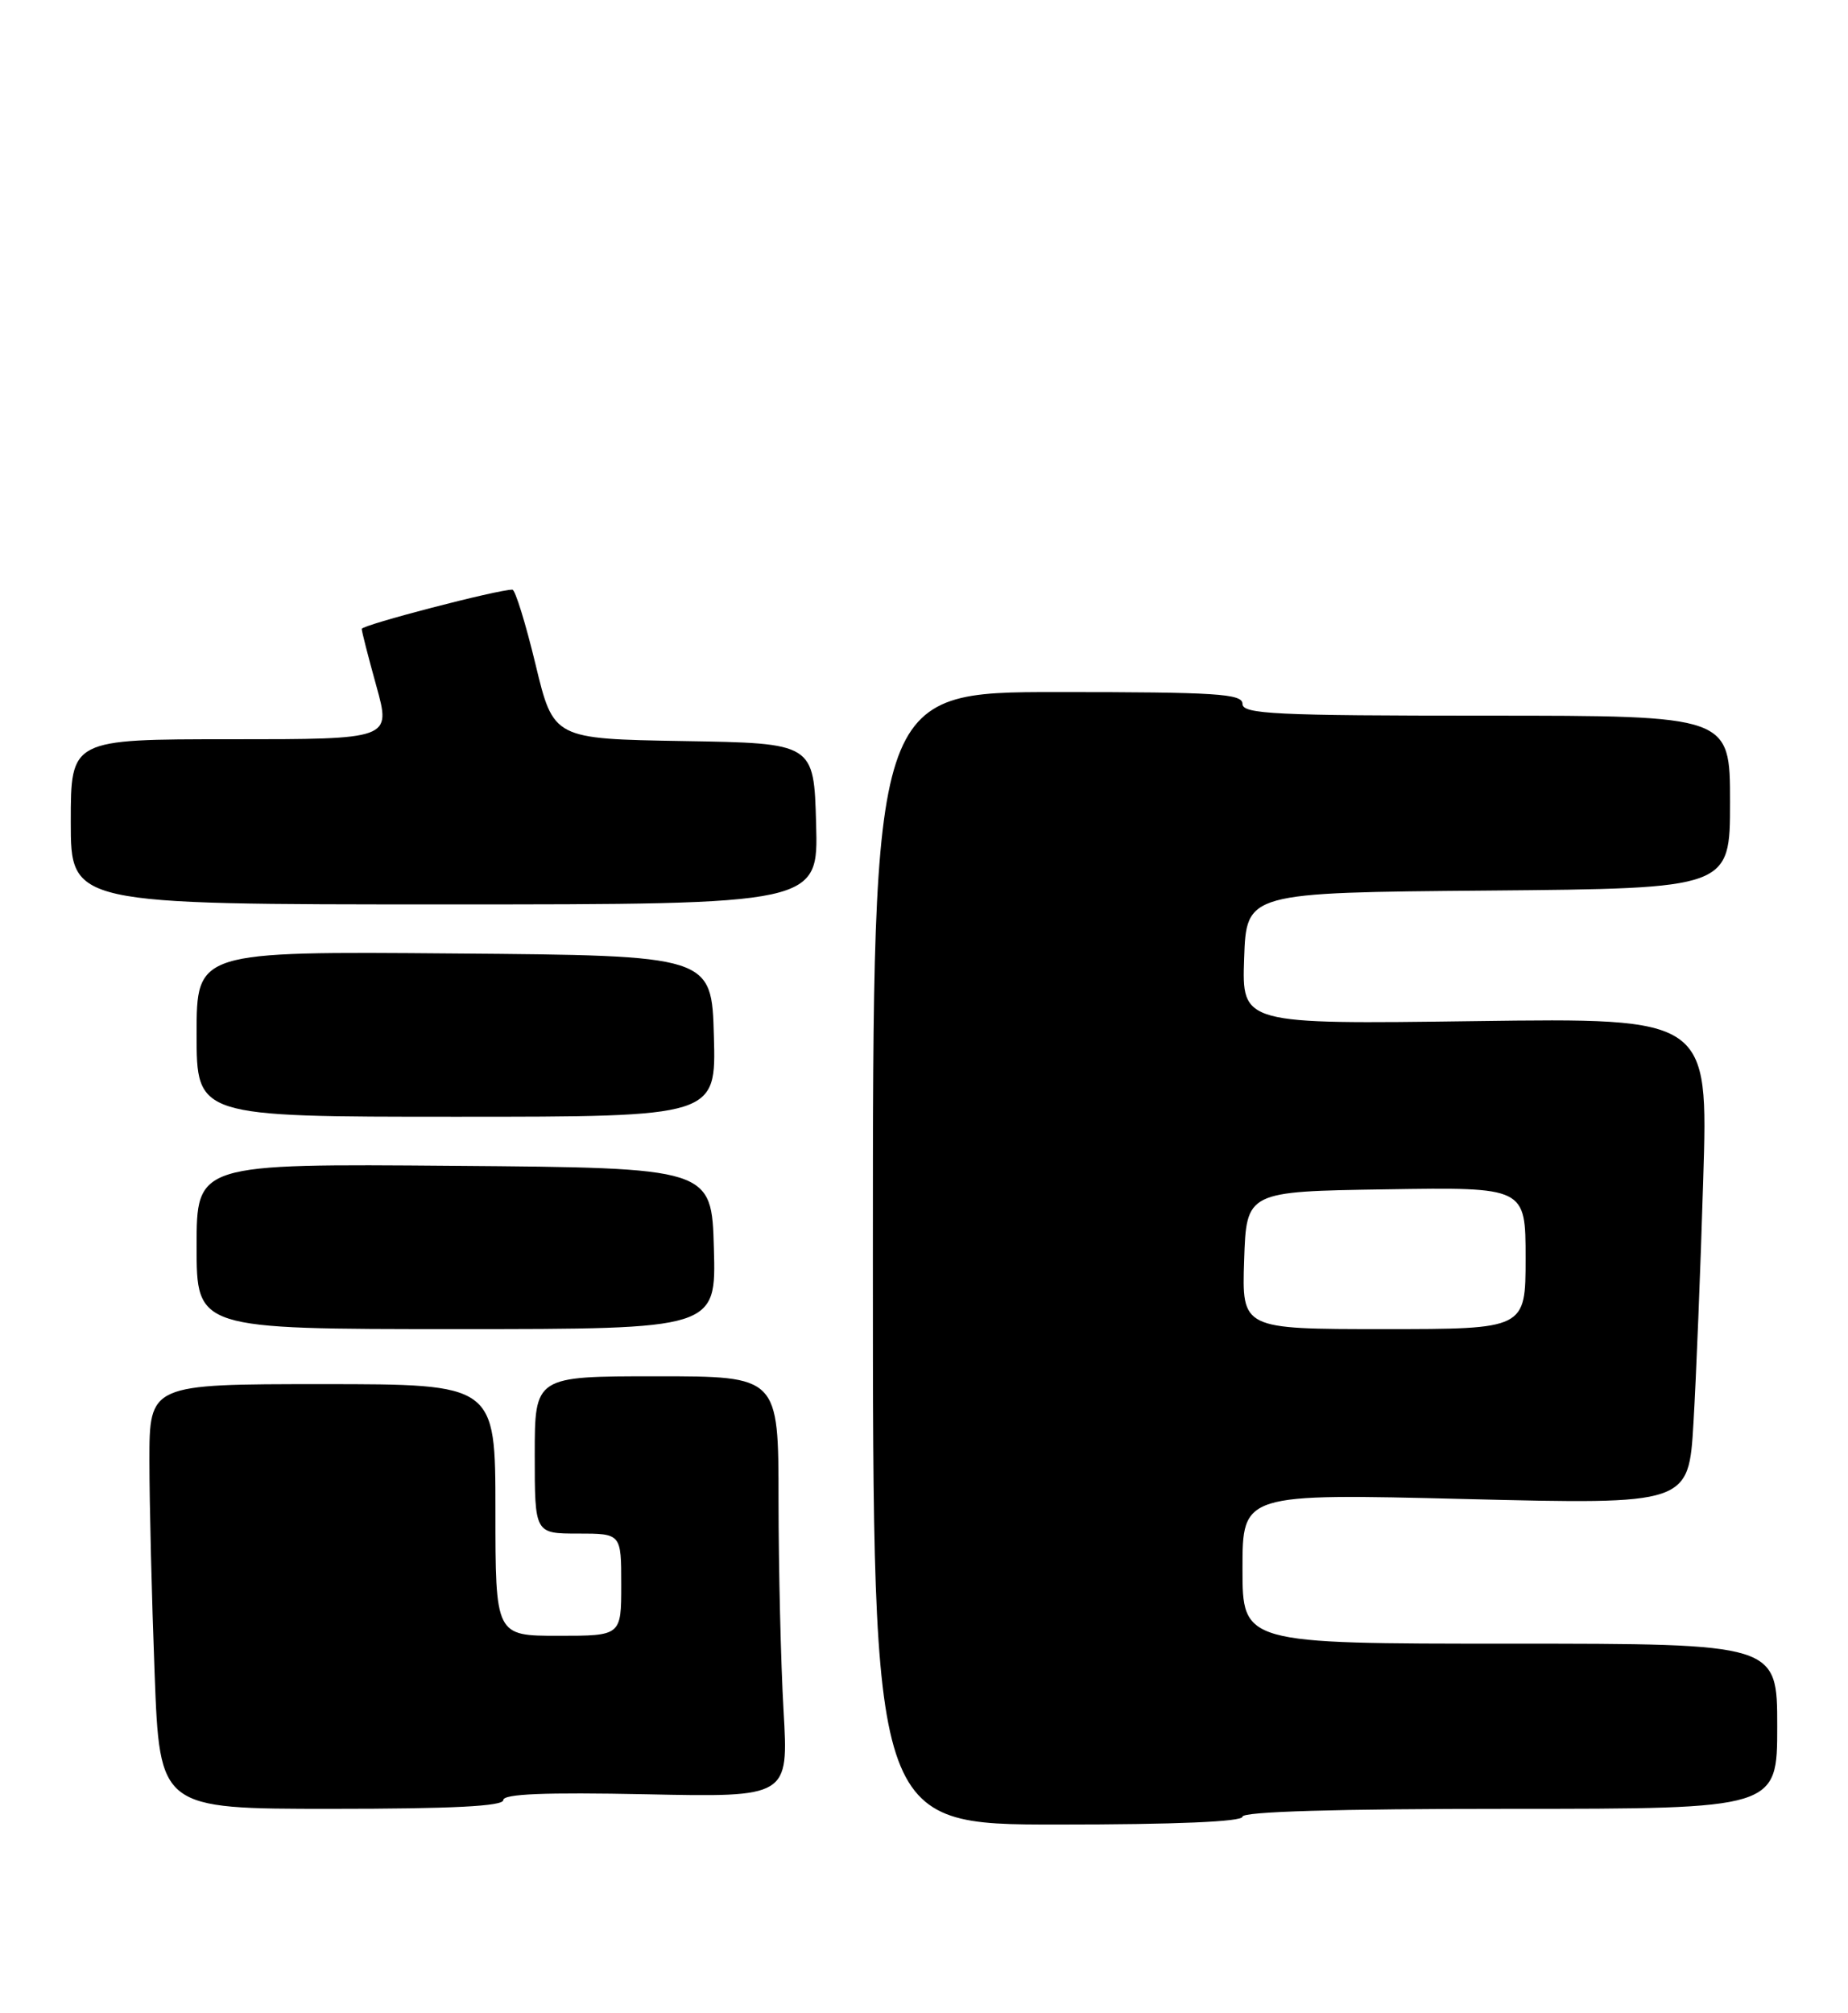<?xml version="1.0" encoding="UTF-8" standalone="no"?>
<!DOCTYPE svg PUBLIC "-//W3C//DTD SVG 1.1//EN" "http://www.w3.org/Graphics/SVG/1.1/DTD/svg11.dtd" >
<svg xmlns="http://www.w3.org/2000/svg" xmlns:xlink="http://www.w3.org/1999/xlink" version="1.1" viewBox="0 0 235 256">
 <g >
 <path fill="currentColor"
d=" M 158.00 231.00 C 158.00 230.35 170.00 230.00 192.00 230.00 C 226.00 230.00 226.00 230.00 226.00 219.50 C 226.00 209.00 226.00 209.00 192.00 209.00 C 158.00 209.00 158.00 209.00 158.00 199.46 C 158.00 189.91 158.00 189.91 186.37 190.61 C 214.74 191.31 214.74 191.31 215.35 180.90 C 215.69 175.18 216.25 161.26 216.59 149.97 C 217.23 129.44 217.23 129.44 187.57 129.84 C 157.92 130.24 157.92 130.24 158.21 121.87 C 158.50 113.50 158.50 113.50 189.25 113.24 C 220.00 112.97 220.00 112.97 220.00 101.99 C 220.00 91.00 220.00 91.00 189.00 91.00 C 162.11 91.00 158.00 90.80 158.00 89.50 C 158.00 88.21 154.72 88.00 134.50 88.00 C 111.00 88.00 111.00 88.00 111.00 160.00 C 111.00 232.00 111.00 232.00 134.50 232.00 C 149.50 232.00 158.00 231.64 158.00 231.00 Z  M 64.00 228.89 C 64.00 228.10 69.27 227.89 82.14 228.15 C 100.28 228.53 100.28 228.53 99.64 217.52 C 99.29 211.46 99.01 199.41 99.00 190.75 C 99.00 175.00 99.00 175.00 83.50 175.00 C 68.00 175.00 68.00 175.00 68.00 185.00 C 68.00 195.00 68.00 195.00 73.50 195.00 C 79.00 195.00 79.00 195.00 79.00 201.50 C 79.00 208.00 79.00 208.00 71.00 208.00 C 63.00 208.00 63.00 208.00 63.00 192.00 C 63.00 176.00 63.00 176.00 41.00 176.00 C 19.00 176.00 19.00 176.00 19.00 185.75 C 19.00 191.11 19.30 203.26 19.66 212.75 C 20.31 230.00 20.31 230.00 42.16 230.00 C 57.51 230.00 64.00 229.67 64.00 228.89 Z  M 90.78 158.75 C 90.50 148.50 90.50 148.50 57.75 148.24 C 25.00 147.97 25.00 147.97 25.00 158.49 C 25.00 169.00 25.00 169.00 58.03 169.00 C 91.07 169.00 91.07 169.00 90.78 158.75 Z  M 90.78 131.75 C 90.50 121.50 90.50 121.50 57.75 121.24 C 25.00 120.97 25.00 120.97 25.00 131.49 C 25.00 142.00 25.00 142.00 58.03 142.00 C 91.07 142.00 91.07 142.00 90.78 131.75 Z  M 103.78 104.75 C 103.50 94.50 103.50 94.50 86.94 94.23 C 70.38 93.95 70.38 93.95 68.10 84.48 C 66.84 79.26 65.52 74.99 65.16 74.98 C 63.40 74.94 46.00 79.47 46.00 79.97 C 46.00 80.28 46.84 83.57 47.87 87.27 C 49.73 94.00 49.73 94.00 29.37 94.00 C 9.00 94.00 9.00 94.00 9.00 104.50 C 9.00 115.00 9.00 115.00 56.53 115.00 C 104.07 115.00 104.07 115.00 103.78 104.75 Z  M 158.21 160.25 C 158.50 151.50 158.50 151.50 176.25 151.23 C 194.00 150.95 194.00 150.95 194.00 159.98 C 194.00 169.00 194.00 169.00 175.96 169.00 C 157.92 169.00 157.92 169.00 158.21 160.25 Z "/>
</g>
</svg>